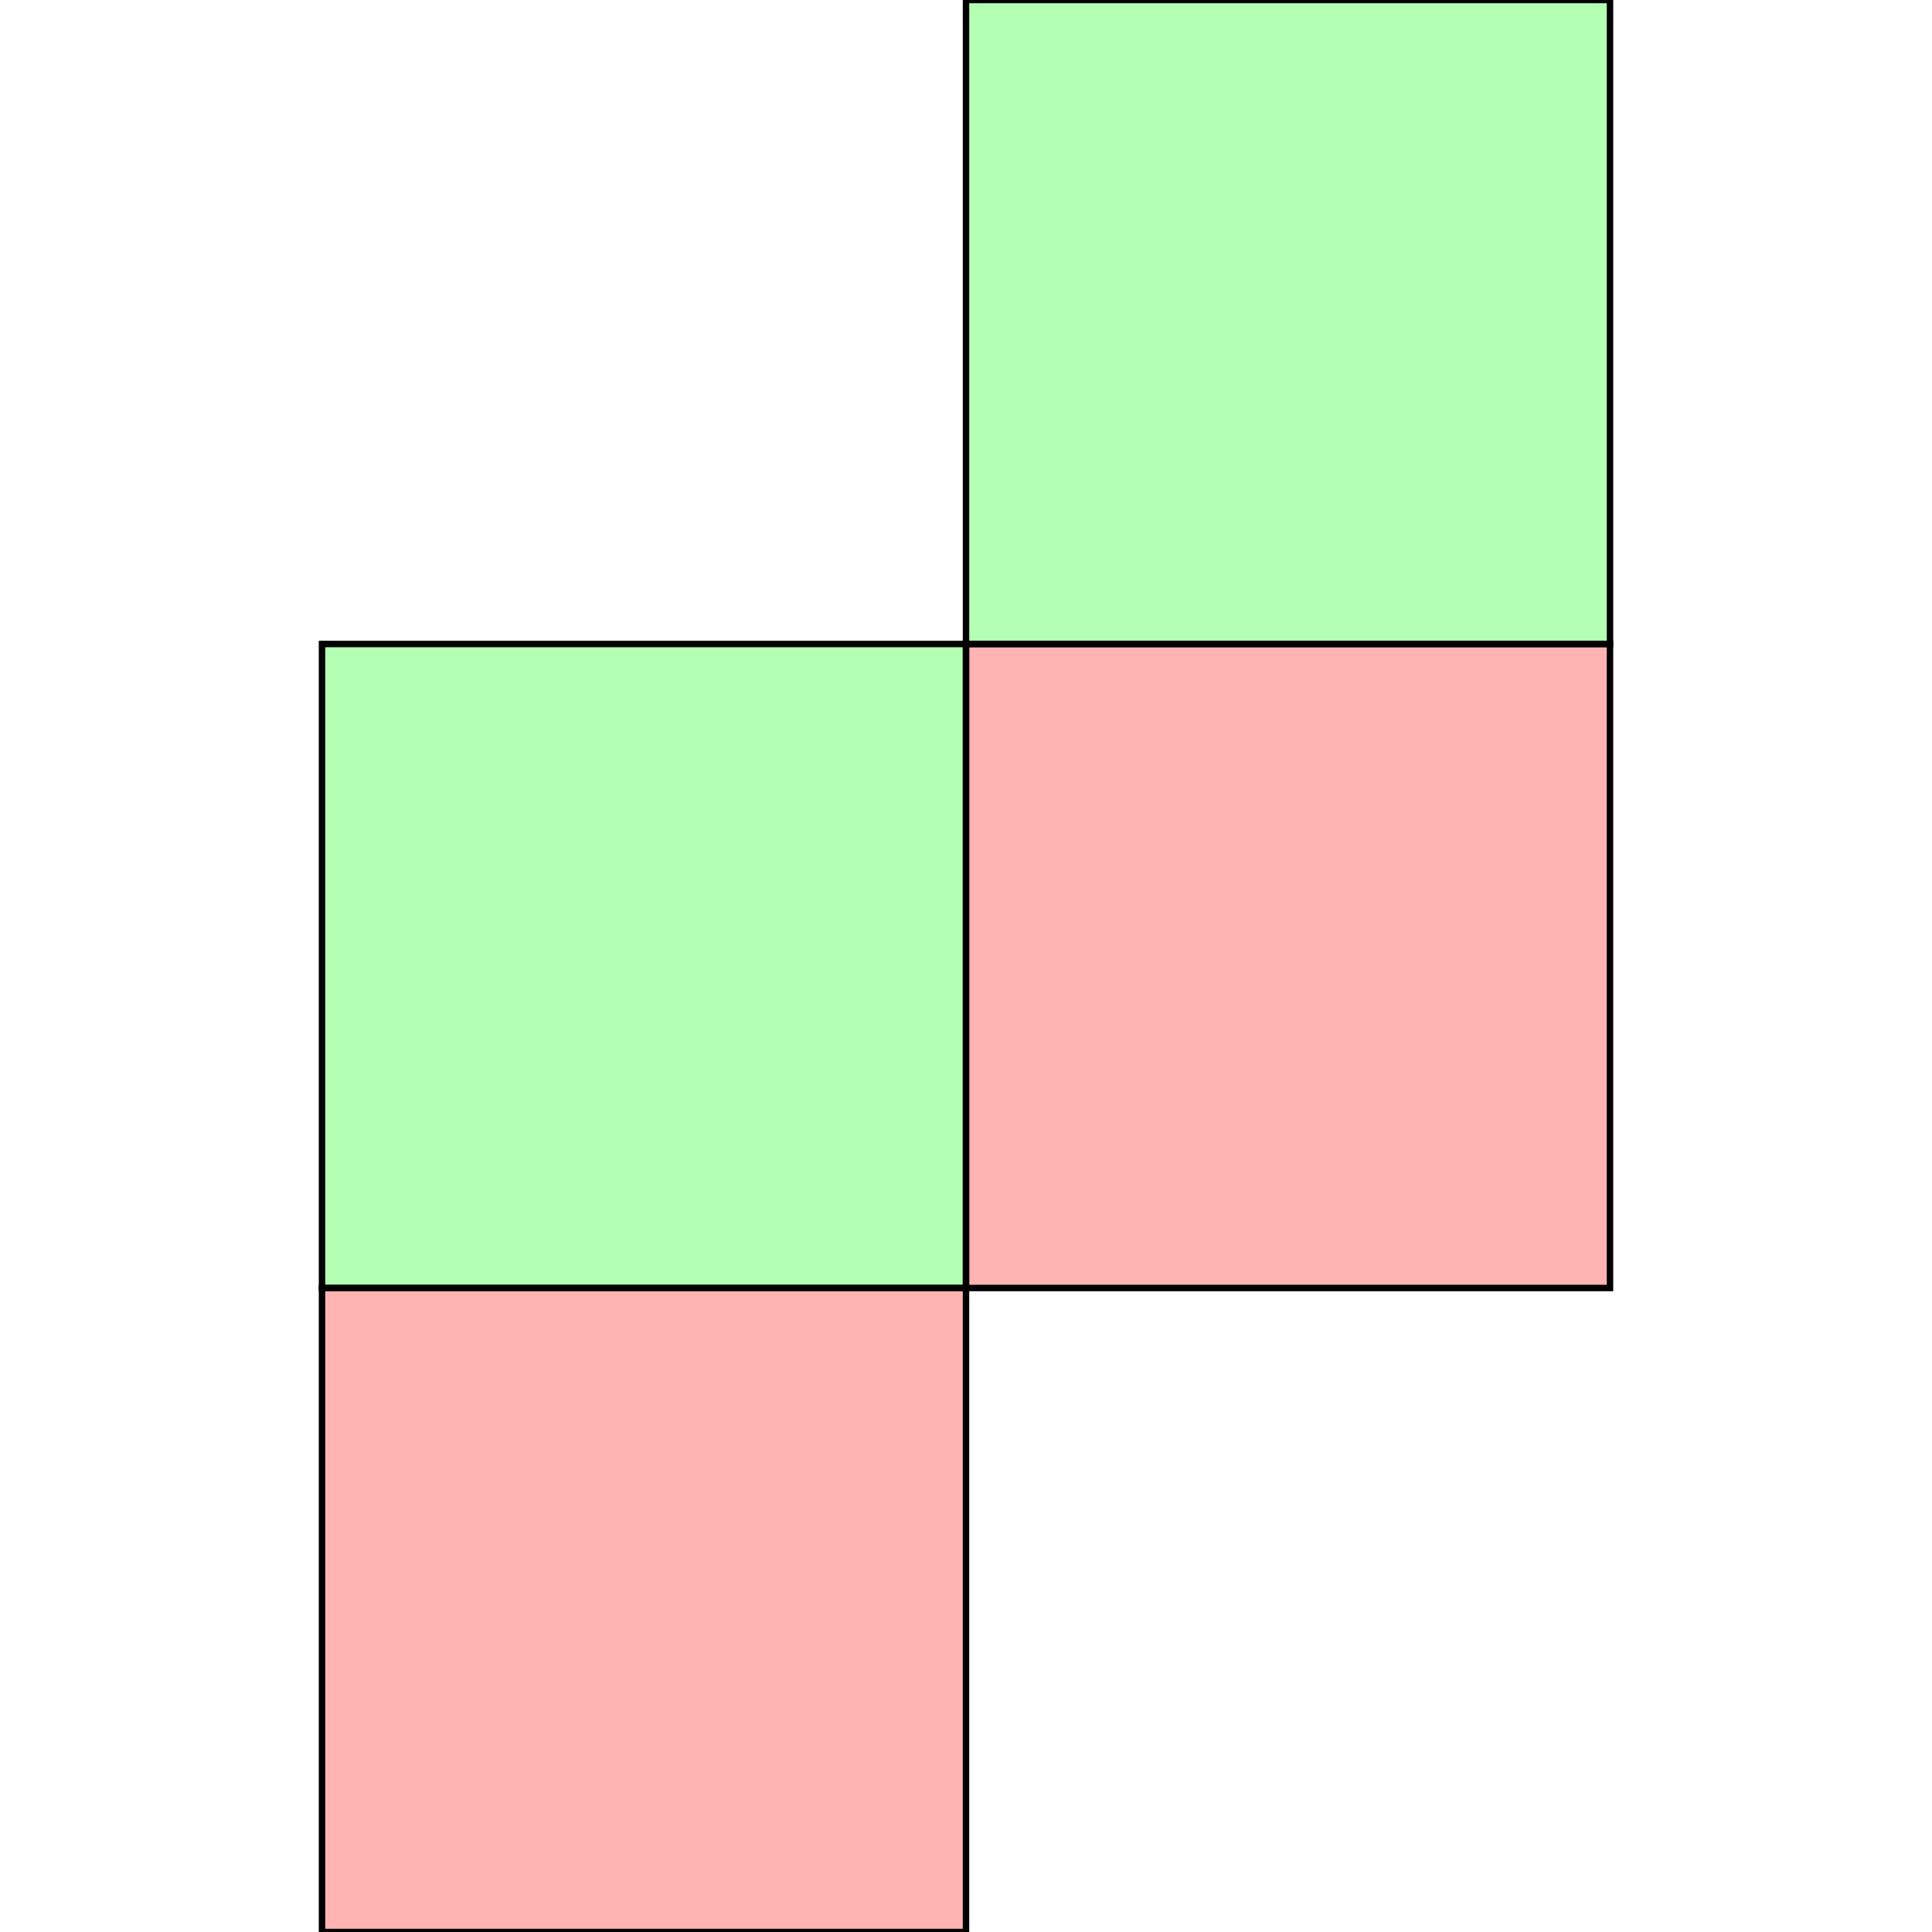 <?xml version="1.0" standalone="no"?>
<!DOCTYPE svg PUBLIC "-//W3C//DTD SVG 1.1//EN"
"http://www.w3.org/Graphics/SVG/1.1/DTD/svg11.dtd">
<svg viewBox="0 0 300 300" version="1.1"
xmlns="http://www.w3.org/2000/svg"
xmlns:xlink="http://www.w3.org/1999/xlink">
<g fill-rule="evenodd"><path d="M 50,300 L 50,200 L 150,200 L 150,100 L 250,100 L 250,200 L 150,200 L 150,300 L 50,300 z " style="fill-opacity:0.3;fill:rgb(255,0,0);stroke:rgb(0,0,0);stroke-width:1"/></g>
<g fill-rule="evenodd"><path d="M 50,200 L 50,100 L 150,100 L 150,0 L 250,0 L 250,100 L 150,100 L 150,200 L 50,200 z " style="fill-opacity:0.3;fill:rgb(0,255,0);stroke:rgb(0,0,0);stroke-width:1"/></g>
</svg>
